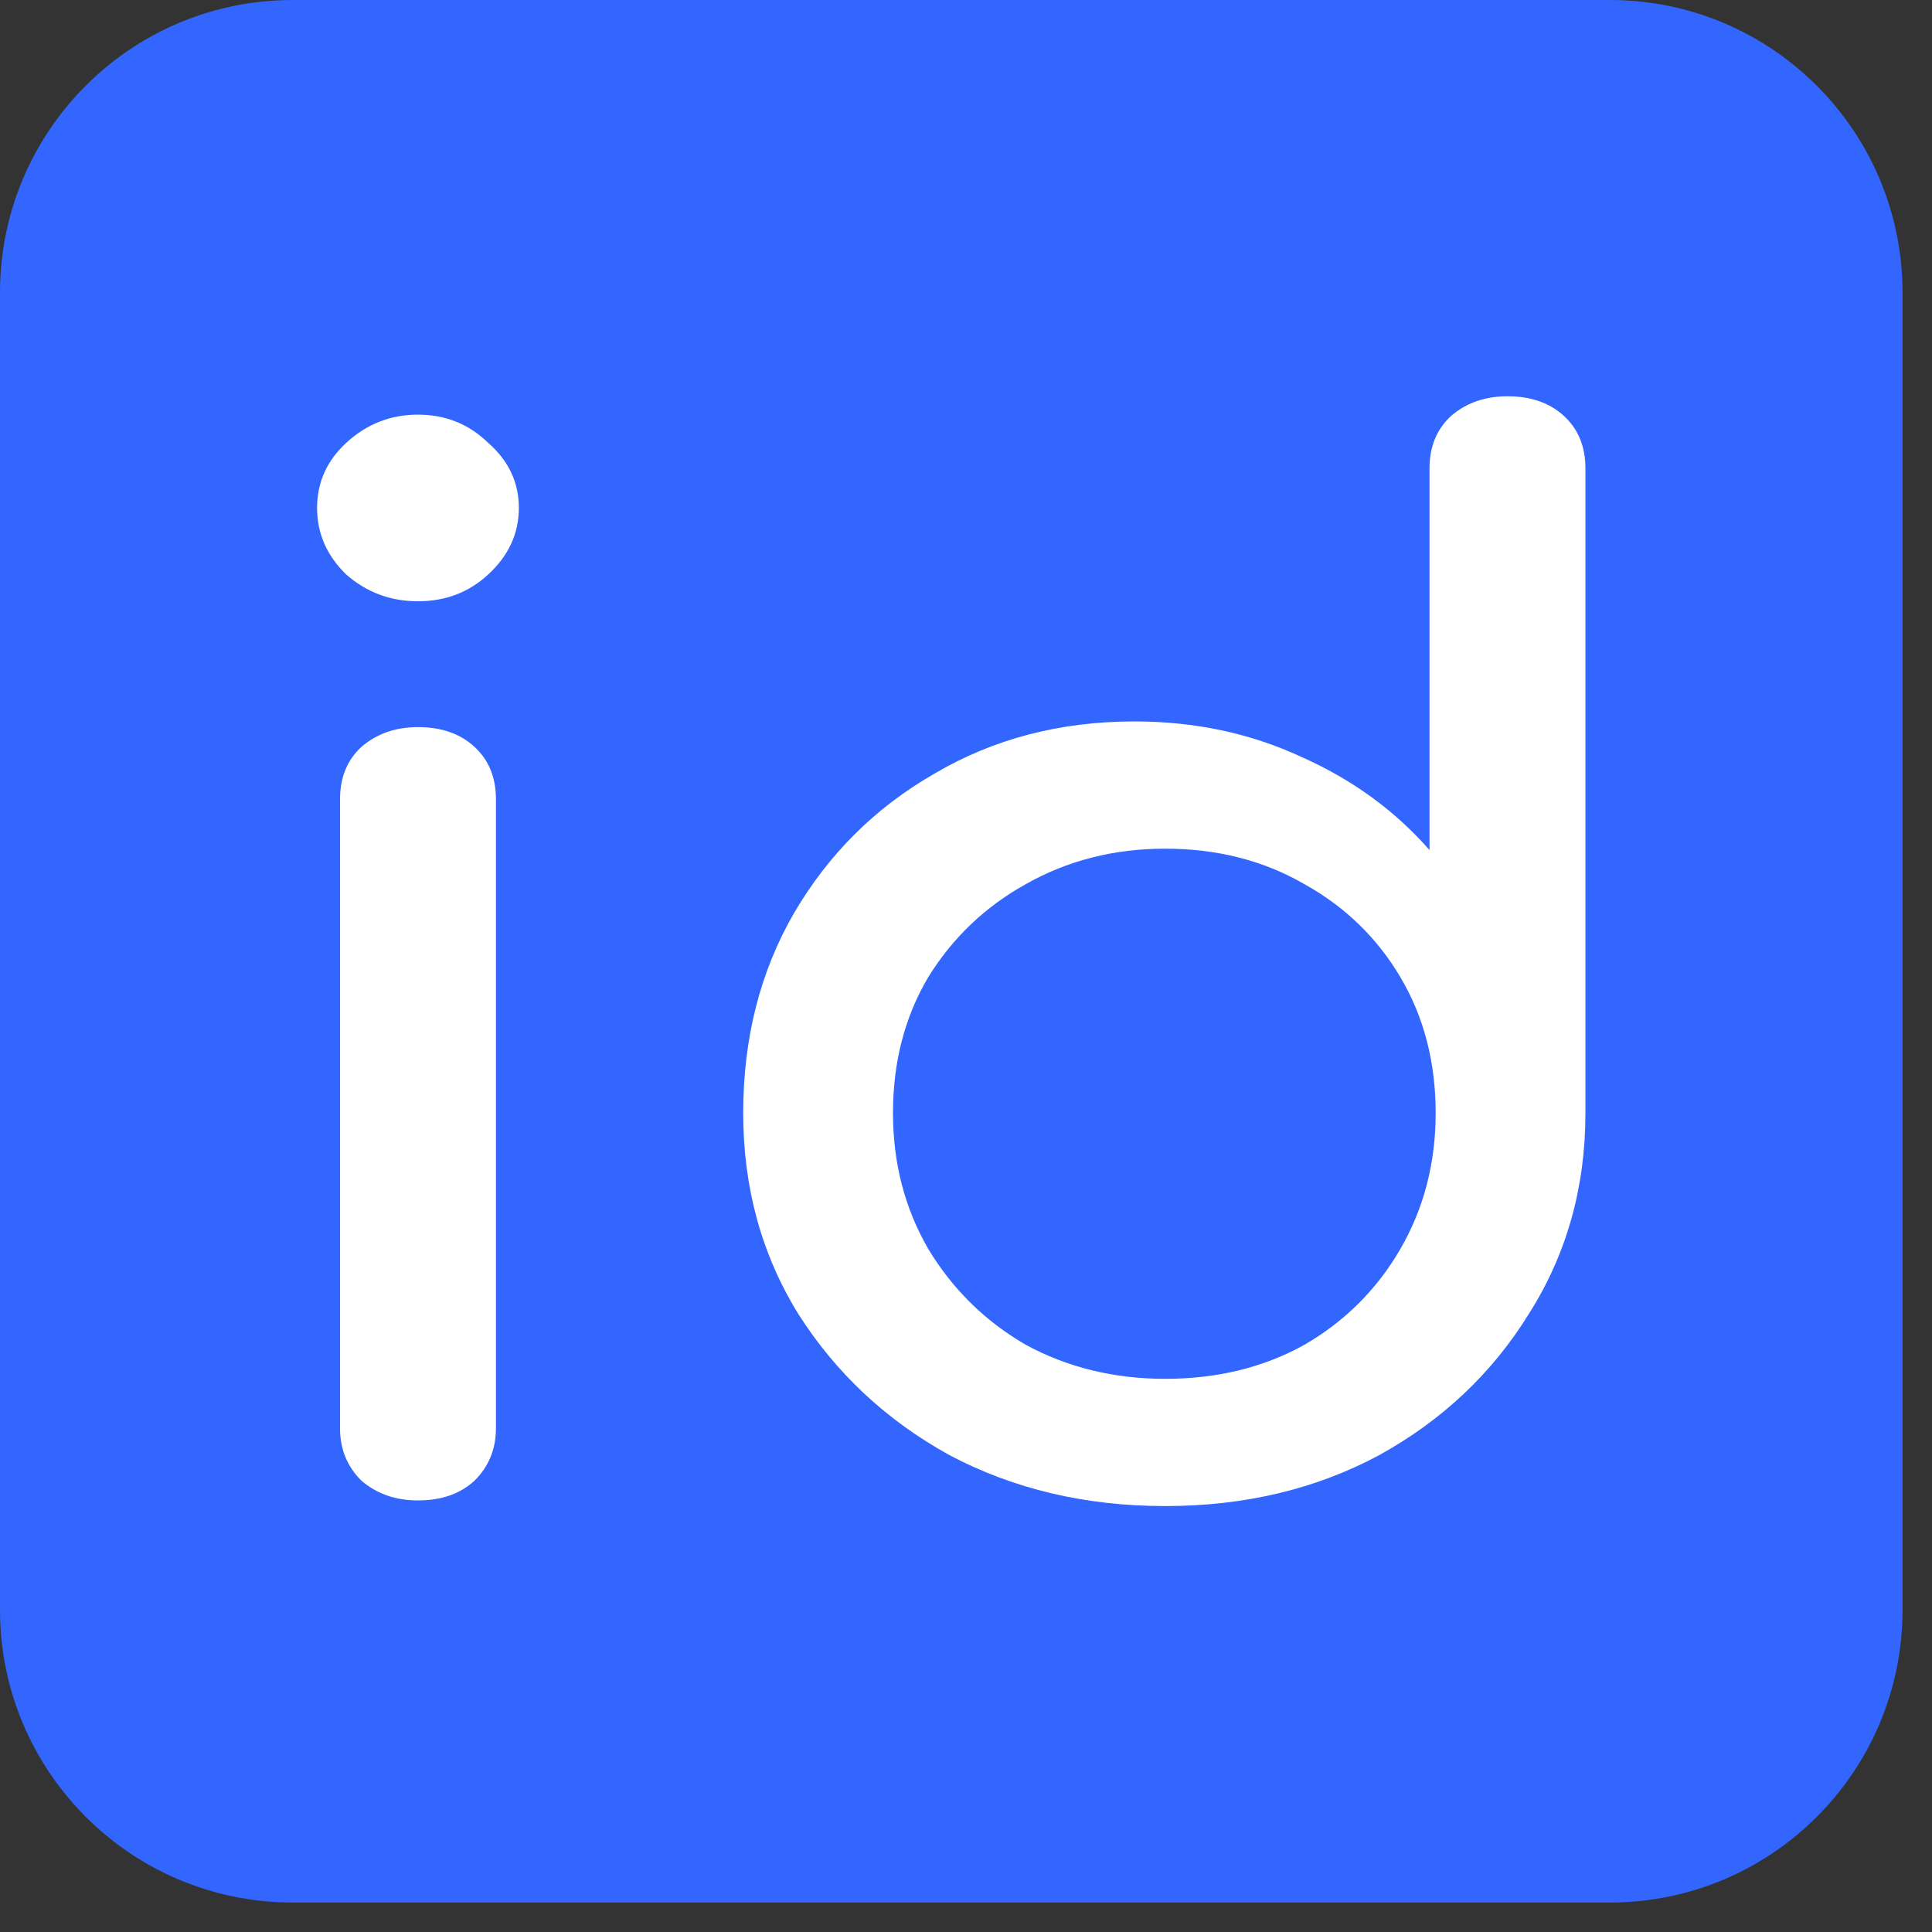<svg width="63" height="63" viewBox="0 0 63 63" fill="none" xmlns="http://www.w3.org/2000/svg">
<rect x="0" y="0" width="63" height="63" fill="#333333" stroke="none"/>
<path d="M0 9.544C0 4.273 4.273 0 9.544 0H52.495C57.766 0 62.039 4.273 62.039 9.544V52.495C62.039 57.766 57.766 62.039 52.495 62.039H9.544C4.273 62.039 0 57.766 0 52.495V9.544Z" fill="#3366FF"/>
<path d="M13.63 48.927C12.899 48.927 12.284 48.712 11.785 48.282C11.32 47.821 11.088 47.252 11.088 46.576V26.061C11.088 25.354 11.32 24.785 11.785 24.355C12.284 23.925 12.899 23.71 13.63 23.71C14.394 23.71 15.009 23.925 15.474 24.355C15.939 24.785 16.172 25.354 16.172 26.061V46.576C16.172 47.252 15.939 47.821 15.474 48.282C15.009 48.712 14.394 48.927 13.63 48.927ZM13.63 19.607C12.732 19.607 11.951 19.315 11.287 18.731C10.655 18.116 10.34 17.394 10.34 16.564C10.34 15.734 10.655 15.027 11.287 14.443C11.951 13.829 12.732 13.521 13.63 13.521C14.527 13.521 15.291 13.829 15.922 14.443C16.587 15.027 16.919 15.734 16.919 16.564C16.919 17.394 16.587 18.116 15.922 18.731C15.291 19.315 14.527 19.607 13.63 19.607Z" fill="white"/>
<path d="M37.992 49.111C35.4 49.111 33.057 48.558 30.964 47.452C28.903 46.315 27.259 44.778 26.029 42.842C24.833 40.905 24.235 38.723 24.235 36.295C24.235 33.867 24.783 31.701 25.88 29.795C27.009 27.859 28.538 26.337 30.465 25.231C32.393 24.094 34.569 23.525 36.995 23.525C38.956 23.525 40.767 23.909 42.428 24.678C44.09 25.415 45.485 26.43 46.615 27.72V15.273C46.615 14.566 46.848 13.998 47.313 13.567C47.811 13.137 48.426 12.922 49.157 12.922C49.922 12.922 50.536 13.137 51.002 13.567C51.467 13.998 51.699 14.566 51.699 15.273V36.295C51.699 38.723 51.085 40.905 49.855 42.842C48.659 44.778 47.031 46.315 44.97 47.452C42.91 48.558 40.584 49.111 37.992 49.111ZM37.992 44.962C39.687 44.962 41.199 44.593 42.528 43.856C43.857 43.087 44.904 42.043 45.668 40.721C46.432 39.399 46.815 37.924 46.815 36.295C46.815 34.636 46.432 33.16 45.668 31.869C44.904 30.579 43.857 29.564 42.528 28.827C41.199 28.058 39.687 27.674 37.992 27.674C36.33 27.674 34.818 28.058 33.456 28.827C32.127 29.564 31.063 30.579 30.266 31.869C29.502 33.16 29.119 34.636 29.119 36.295C29.119 37.924 29.502 39.399 30.266 40.721C31.063 42.043 32.127 43.087 33.456 43.856C34.818 44.593 36.33 44.962 37.992 44.962Z" fill="white"/>
</svg>
